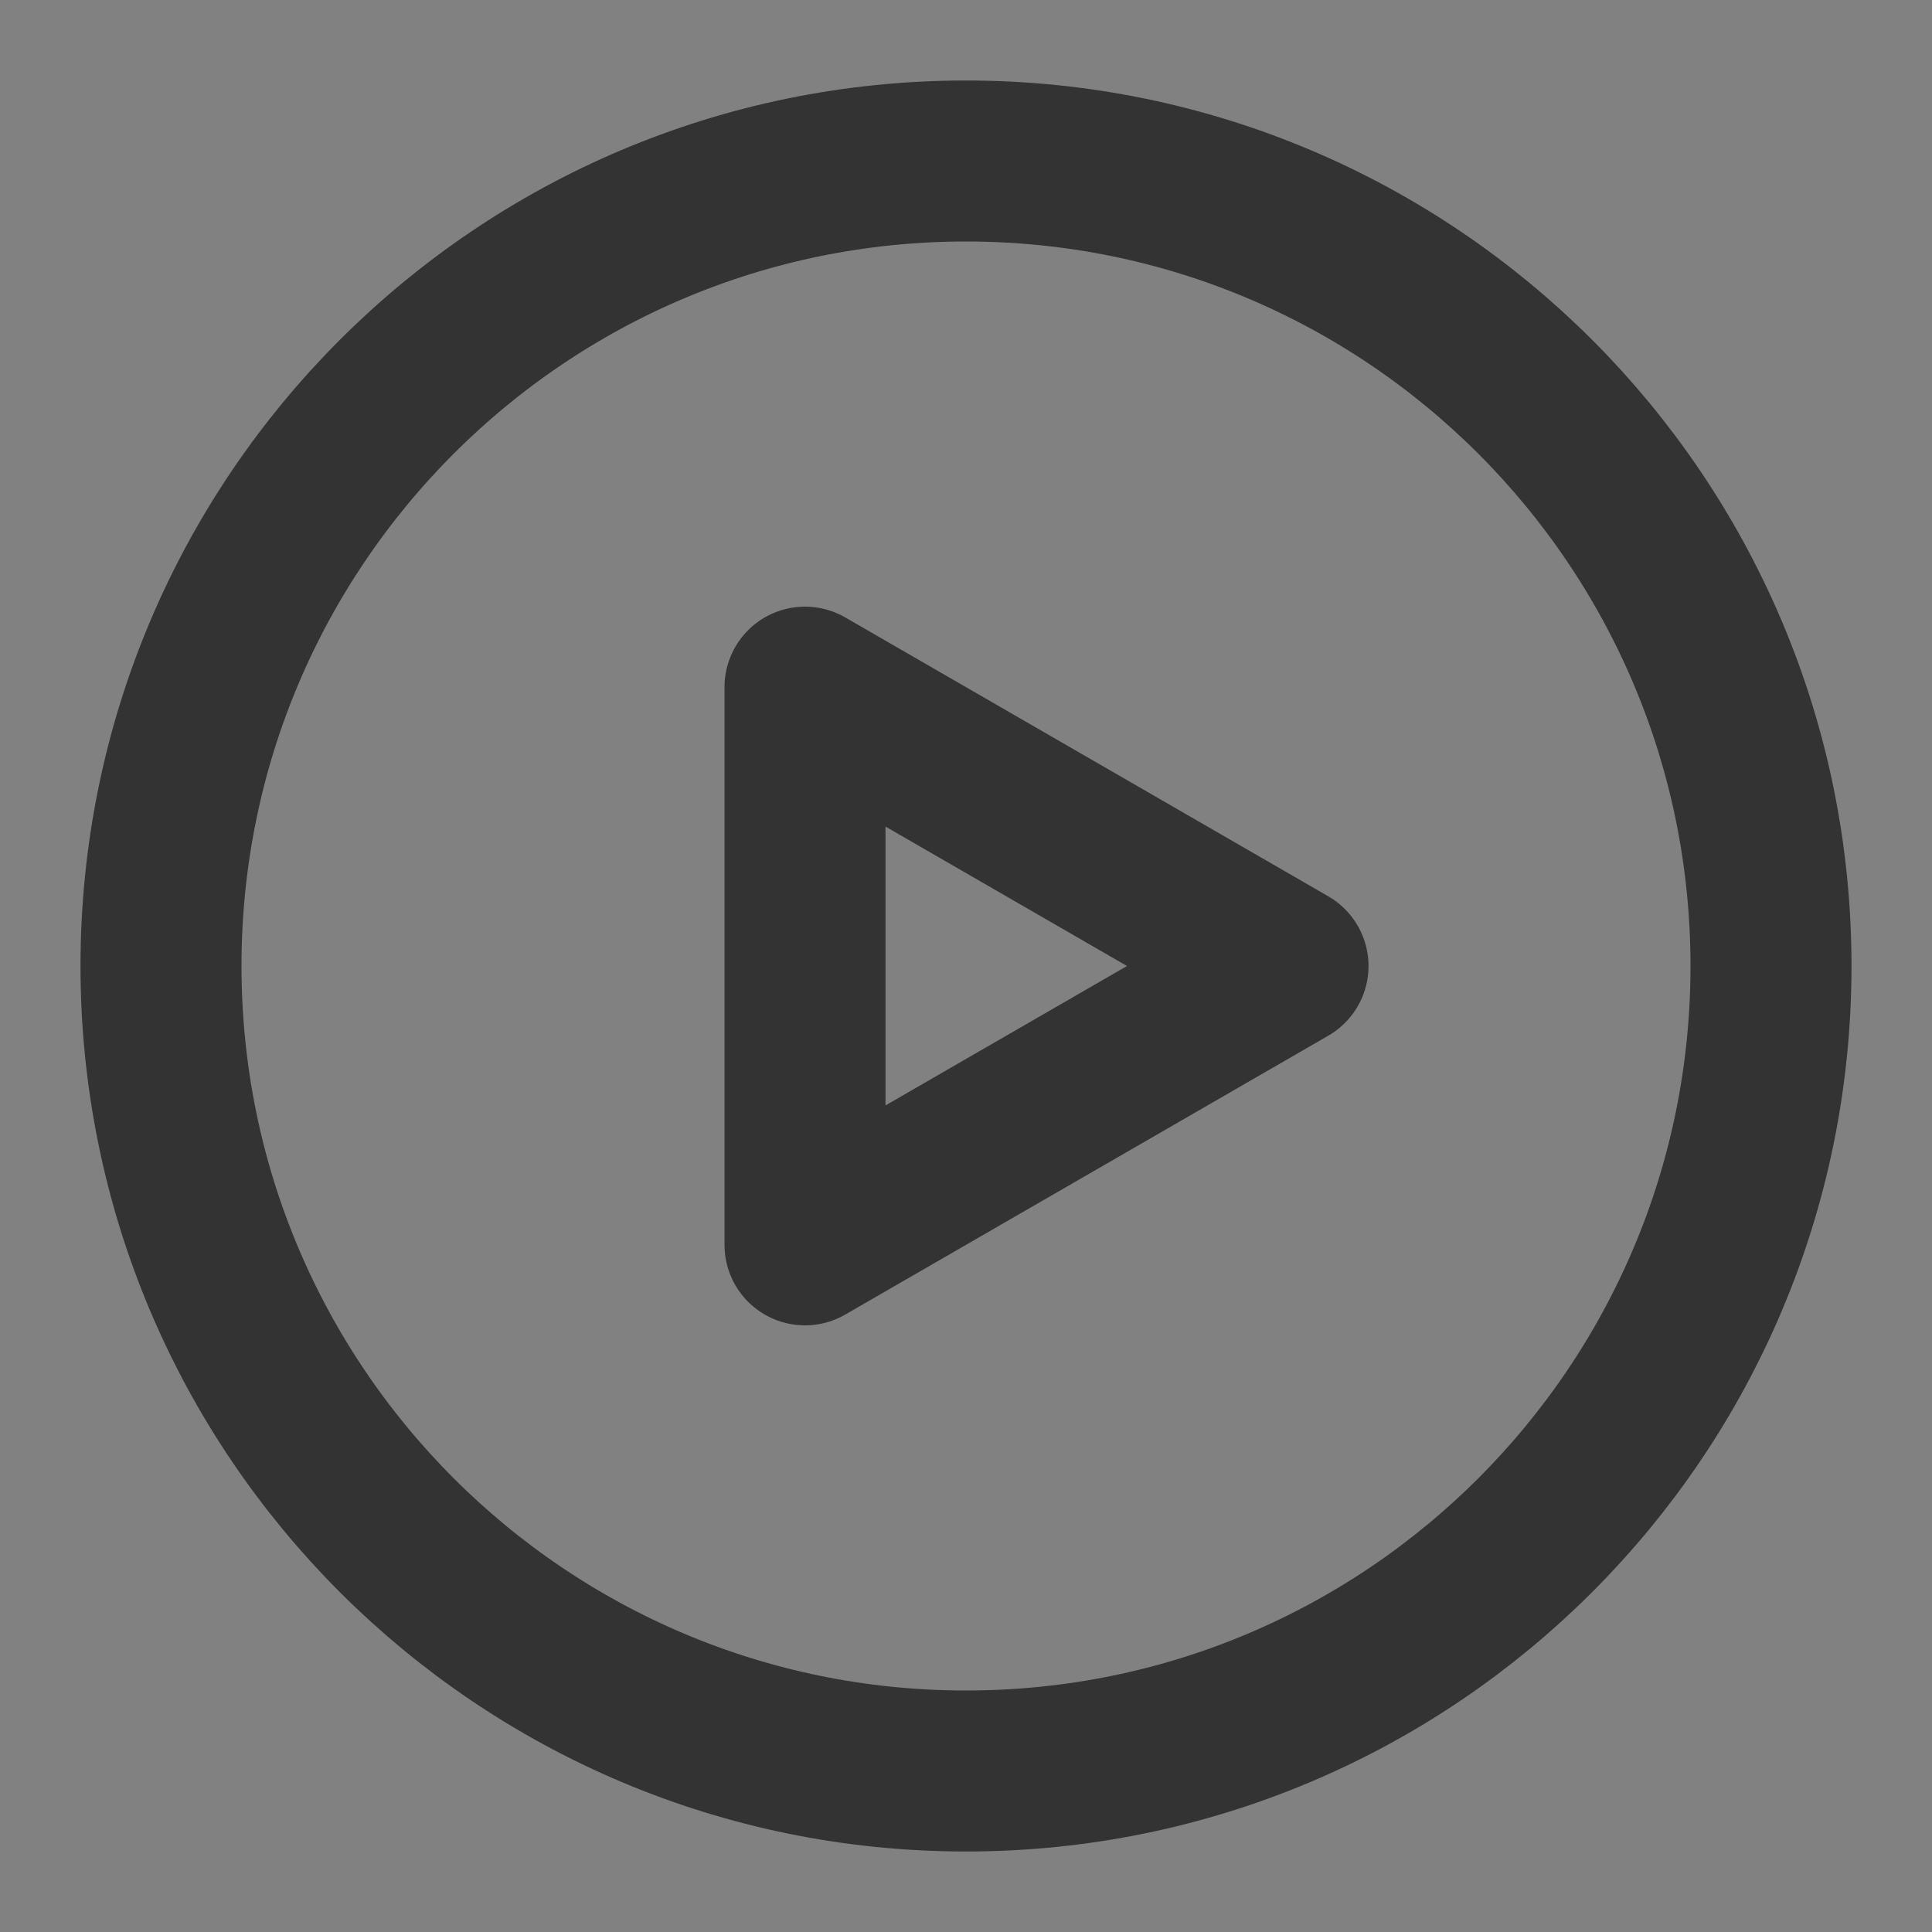 <?xml version="1.0" encoding="UTF-8"?>
<svg width="24" height="24" viewBox="0 0 48 48" fill="none" xmlns="http://www.w3.org/2000/svg">
    <rect x="0" y="0" width="48" height="48" fill="#808080" stroke="none"/>
    <rect width="48" height="48" fill="white" fill-opacity="0.01"/>
    <path d="M24 44C35.046 44 44 35.046 44 24C44 12.954 35.046 4 24 4C12.954 4 4 12.954 4 24C4 35.046 12.954 44 24 44Z"
          fill="none" stroke="#333" stroke-width="4" stroke-linejoin="round"/>
    <path d="M20 24V17.072L26 20.536L32 24L26 27.464L20 30.928V24Z" fill="none" stroke="#333" stroke-width="4"
          stroke-linejoin="round"/>
</svg>